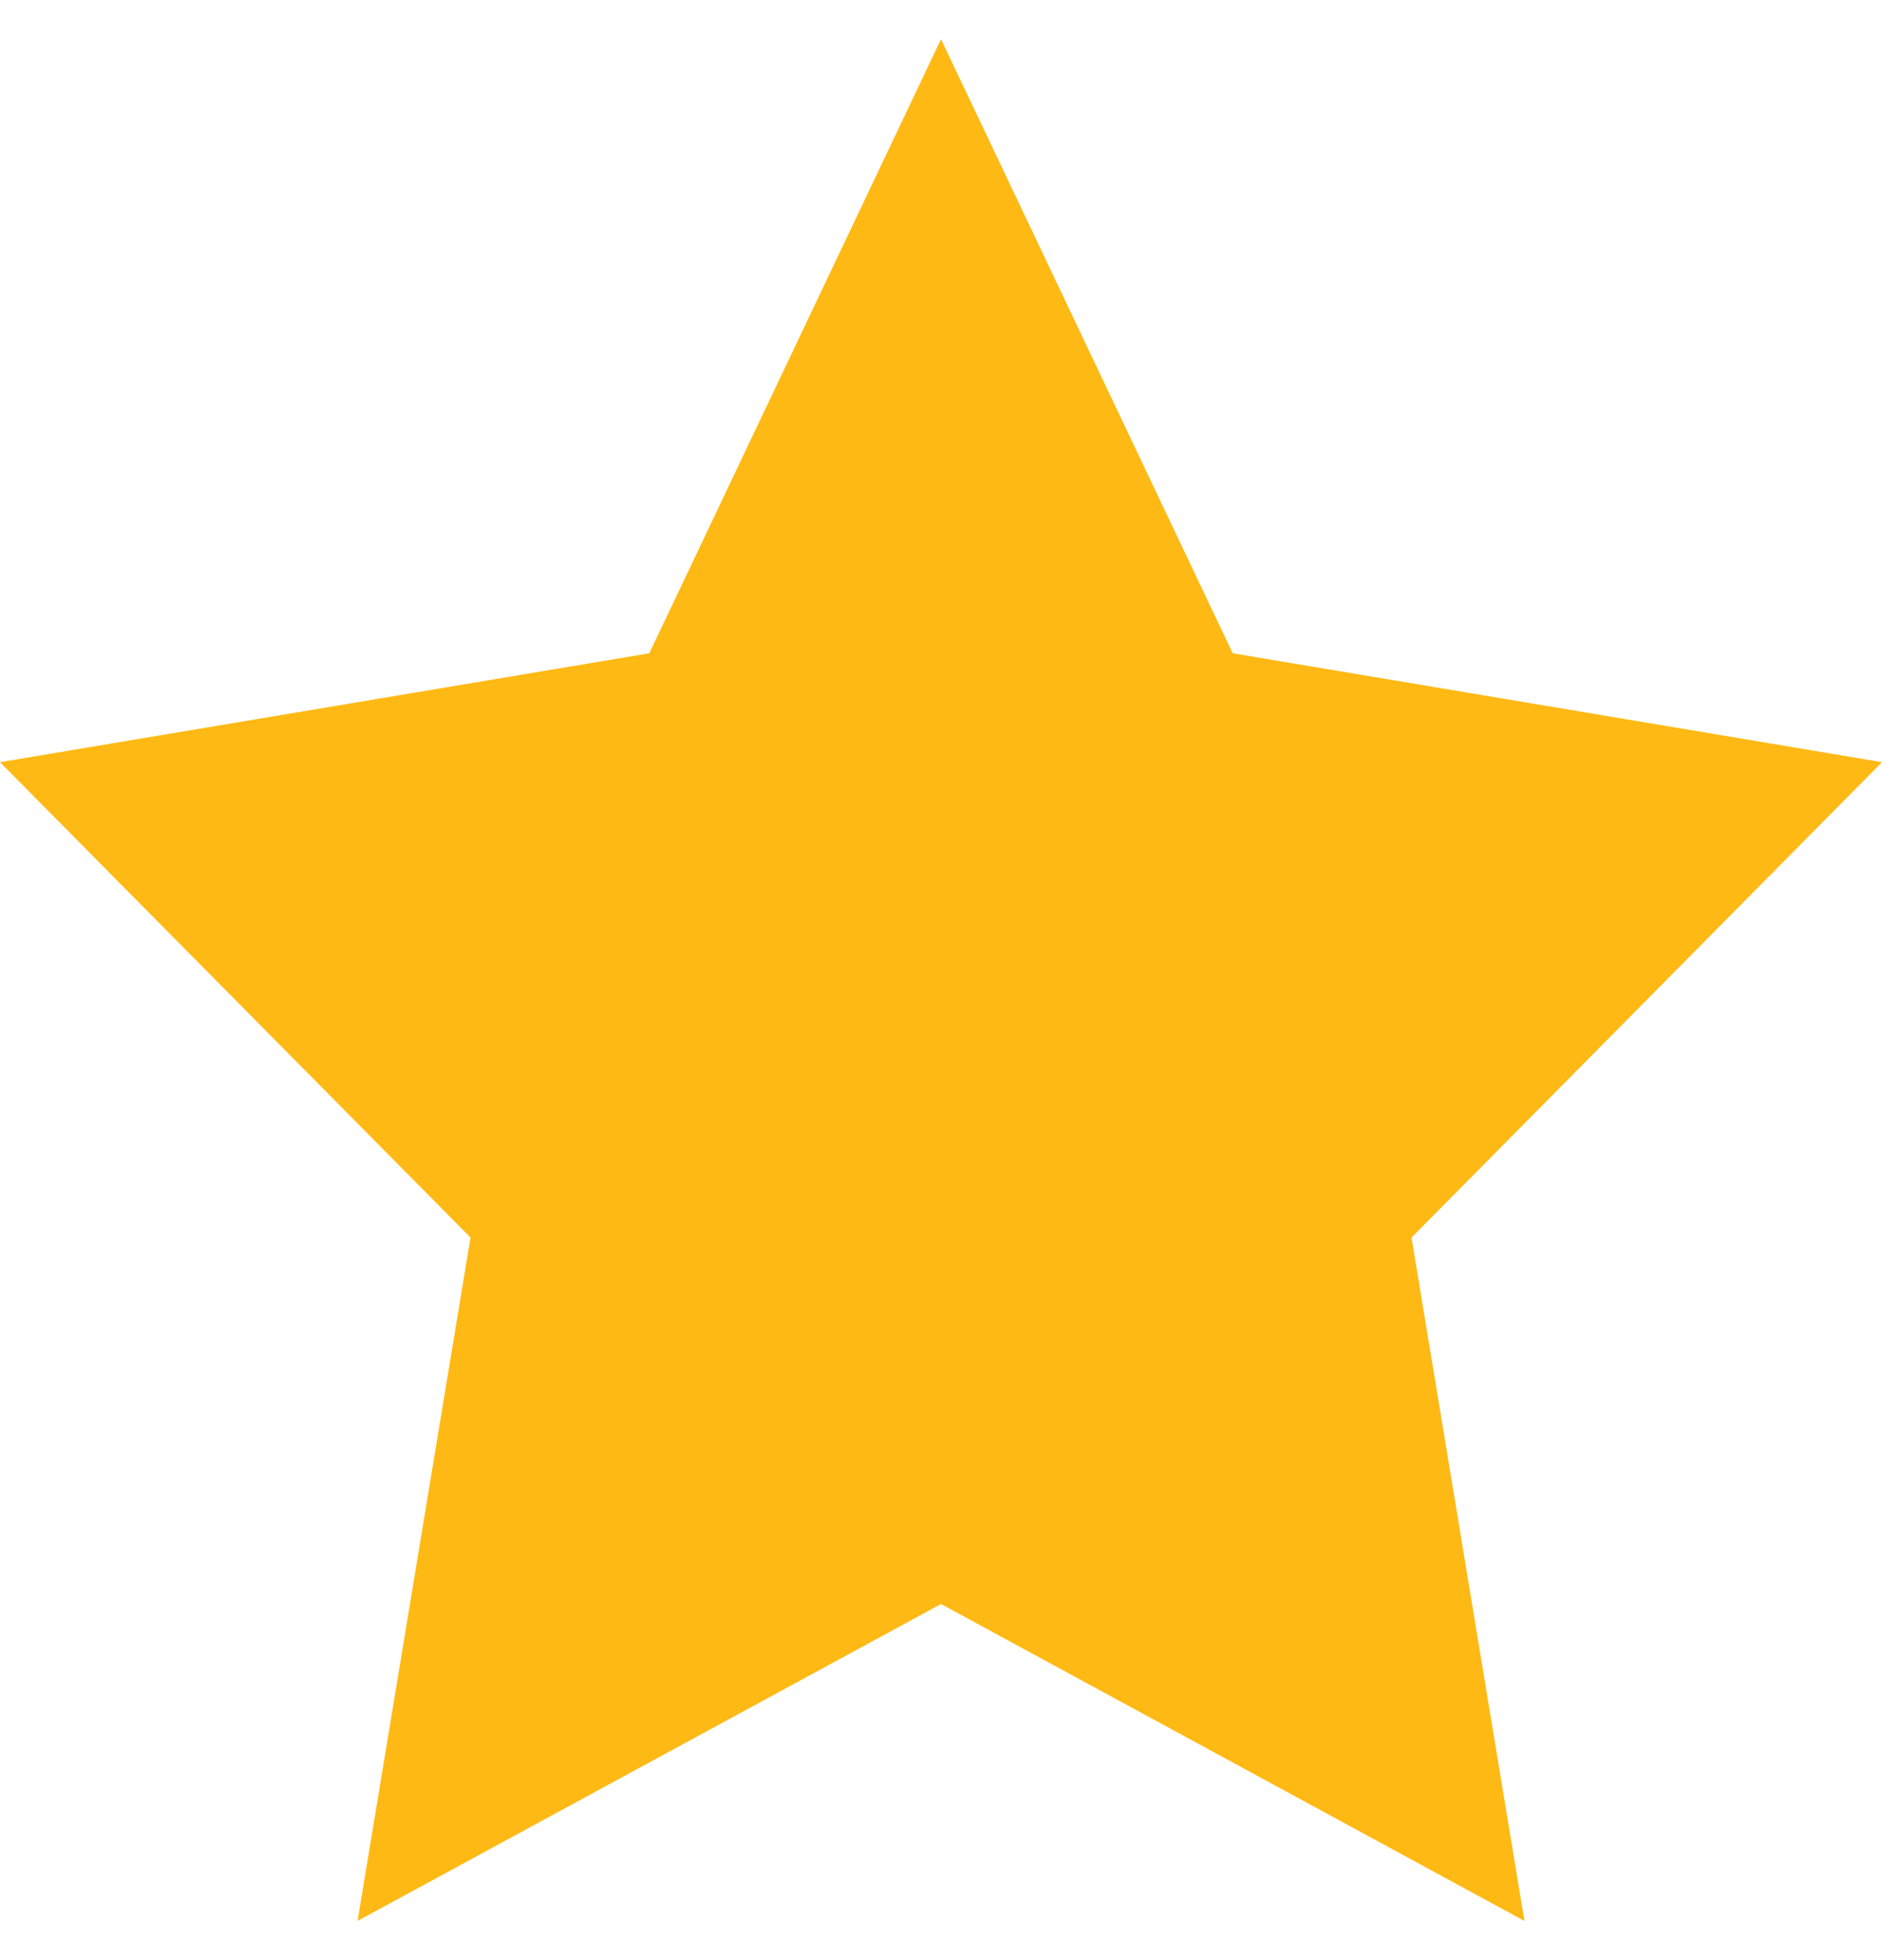 <svg width="24" height="25" viewBox="0 0 24 25" fill="none" xmlns="http://www.w3.org/2000/svg">
<path d="M12 0.5L15.72 8.332L24 9.721L18 15.784L19.44 24.5L12 20.458L4.56 24.5L6 15.784L0 9.721L8.28 8.332L12 0.5Z" fill="#FFB914"/>
</svg>

